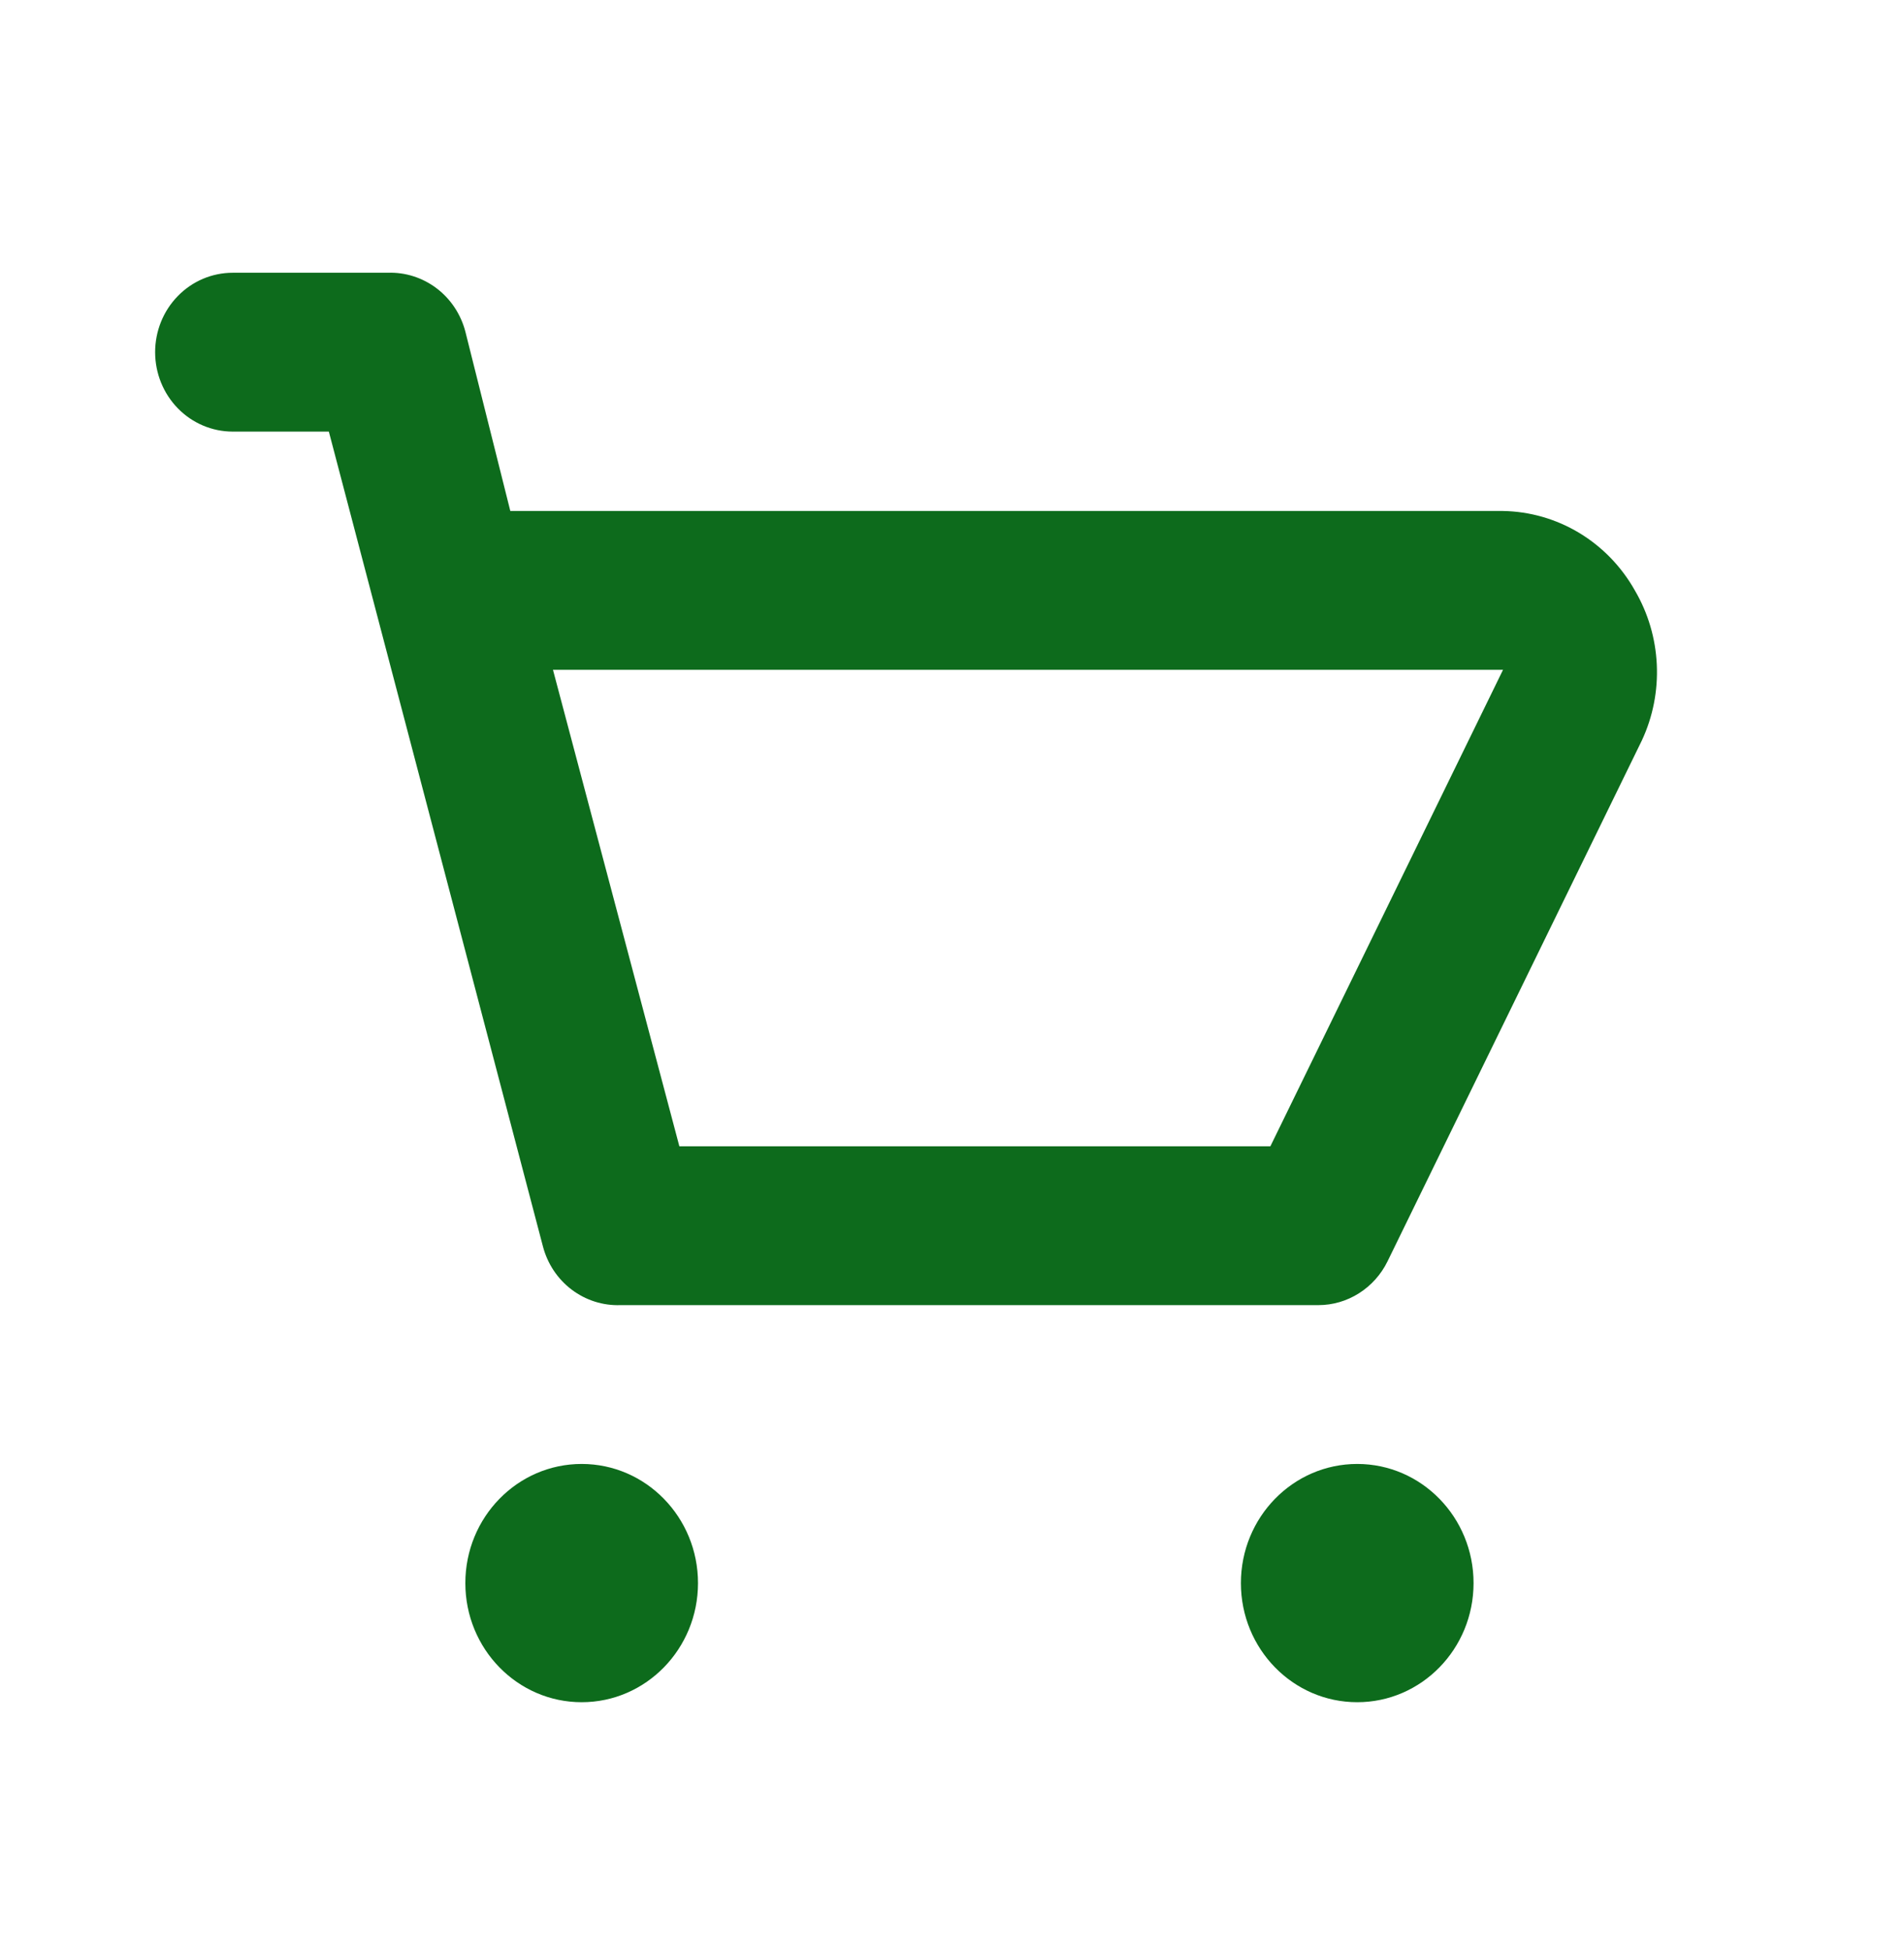 <svg width="42" height="43" viewBox="0 0 42 43" fill="none" xmlns="http://www.w3.org/2000/svg">
<path d="M36.063 13.022C35.768 12.497 35.344 12.06 34.835 11.753C34.325 11.446 33.746 11.28 33.155 11.27H11.257L10.265 7.312C10.165 6.93 9.941 6.593 9.63 6.358C9.319 6.123 8.94 6.002 8.554 6.016H5.132C4.679 6.016 4.243 6.2 3.923 6.529C3.602 6.857 3.422 7.303 3.422 7.767C3.422 8.232 3.602 8.677 3.923 9.006C4.243 9.334 4.679 9.519 5.132 9.519H7.254L11.976 27.489C12.076 27.872 12.299 28.208 12.61 28.443C12.921 28.678 13.3 28.799 13.686 28.785H29.083C29.399 28.785 29.709 28.694 29.977 28.524C30.246 28.354 30.464 28.111 30.606 27.822L36.217 16.332C36.461 15.81 36.574 15.235 36.547 14.657C36.52 14.079 36.354 13.518 36.063 13.022ZM28.023 25.282H14.986L12.198 14.773H33.155L28.023 25.282Z" fill="#0D6B1C"/>
<path d="M12.831 37.543C14.248 37.543 15.397 36.367 15.397 34.916C15.397 33.465 14.248 32.288 12.831 32.288C11.414 32.288 10.265 33.465 10.265 34.916C10.265 36.367 11.414 37.543 12.831 37.543Z" fill="#0D6B1C"/>
<path d="M29.939 37.543C31.356 37.543 32.505 36.367 32.505 34.916C32.505 33.465 31.356 32.288 29.939 32.288C28.521 32.288 27.373 33.465 27.373 34.916C27.373 36.367 28.521 37.543 29.939 37.543Z" fill="#0D6B1C"/>
</svg>
